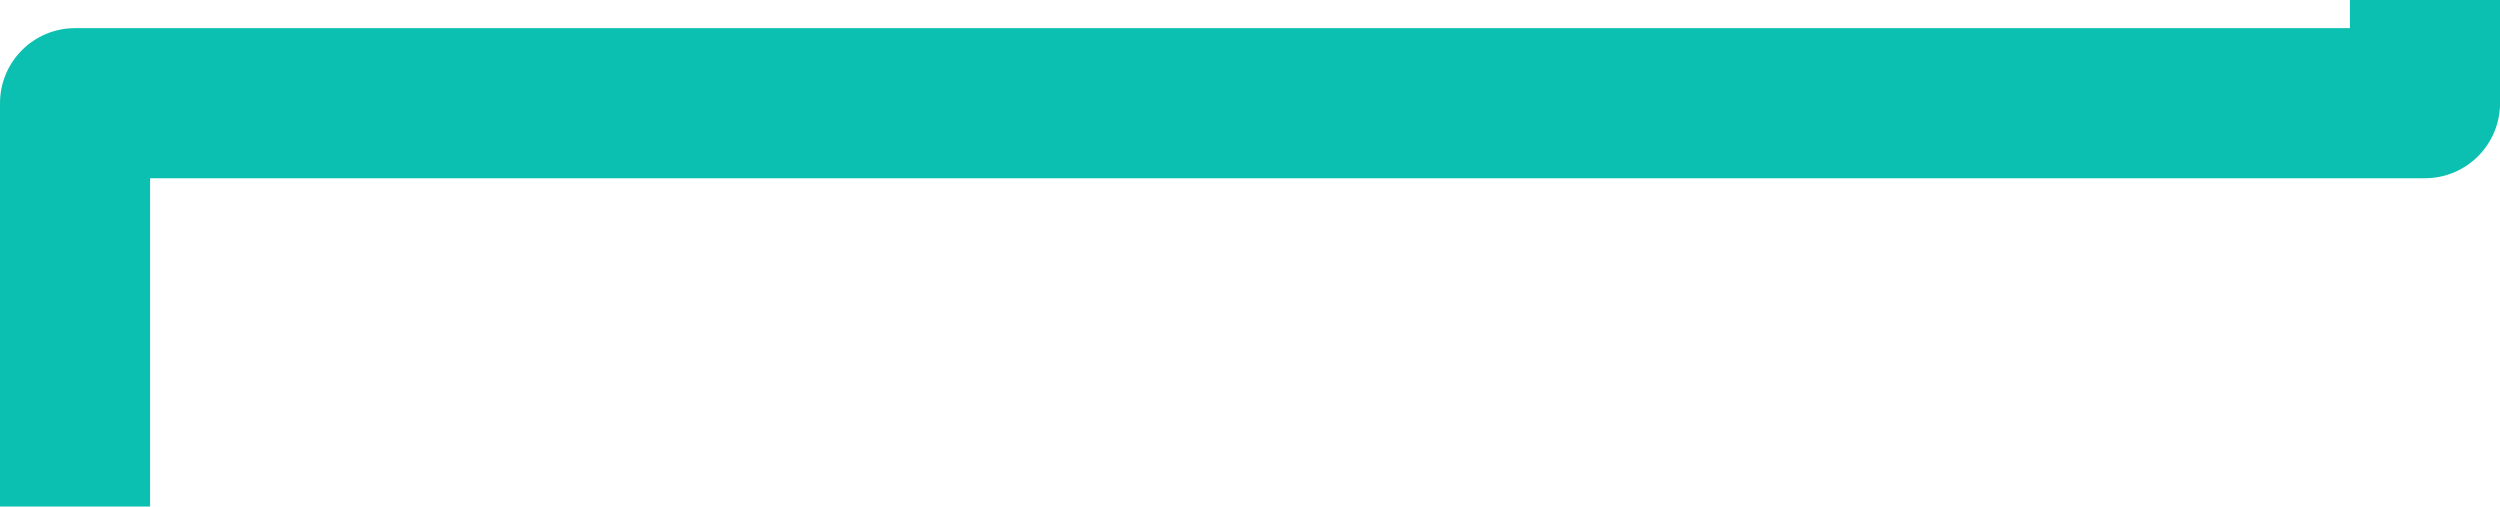 <svg width="533" height="108" viewBox="0 0 533 108" fill="none" xmlns="http://www.w3.org/2000/svg">
<path d="M533 0H501V27H528C530.761 27 533 24.761 533 22V0Z" fill="#0CC0B1"/>
<rect width="32" height="86" transform="matrix(-1 0 0 1 32 22)" fill="#0CC0B1"/>
<rect width="32" height="533" rx="16" transform="matrix(4.37114e-08 -1 -1 -4.37114e-08 533 38)" fill="#0CC0B1"/>
</svg>
